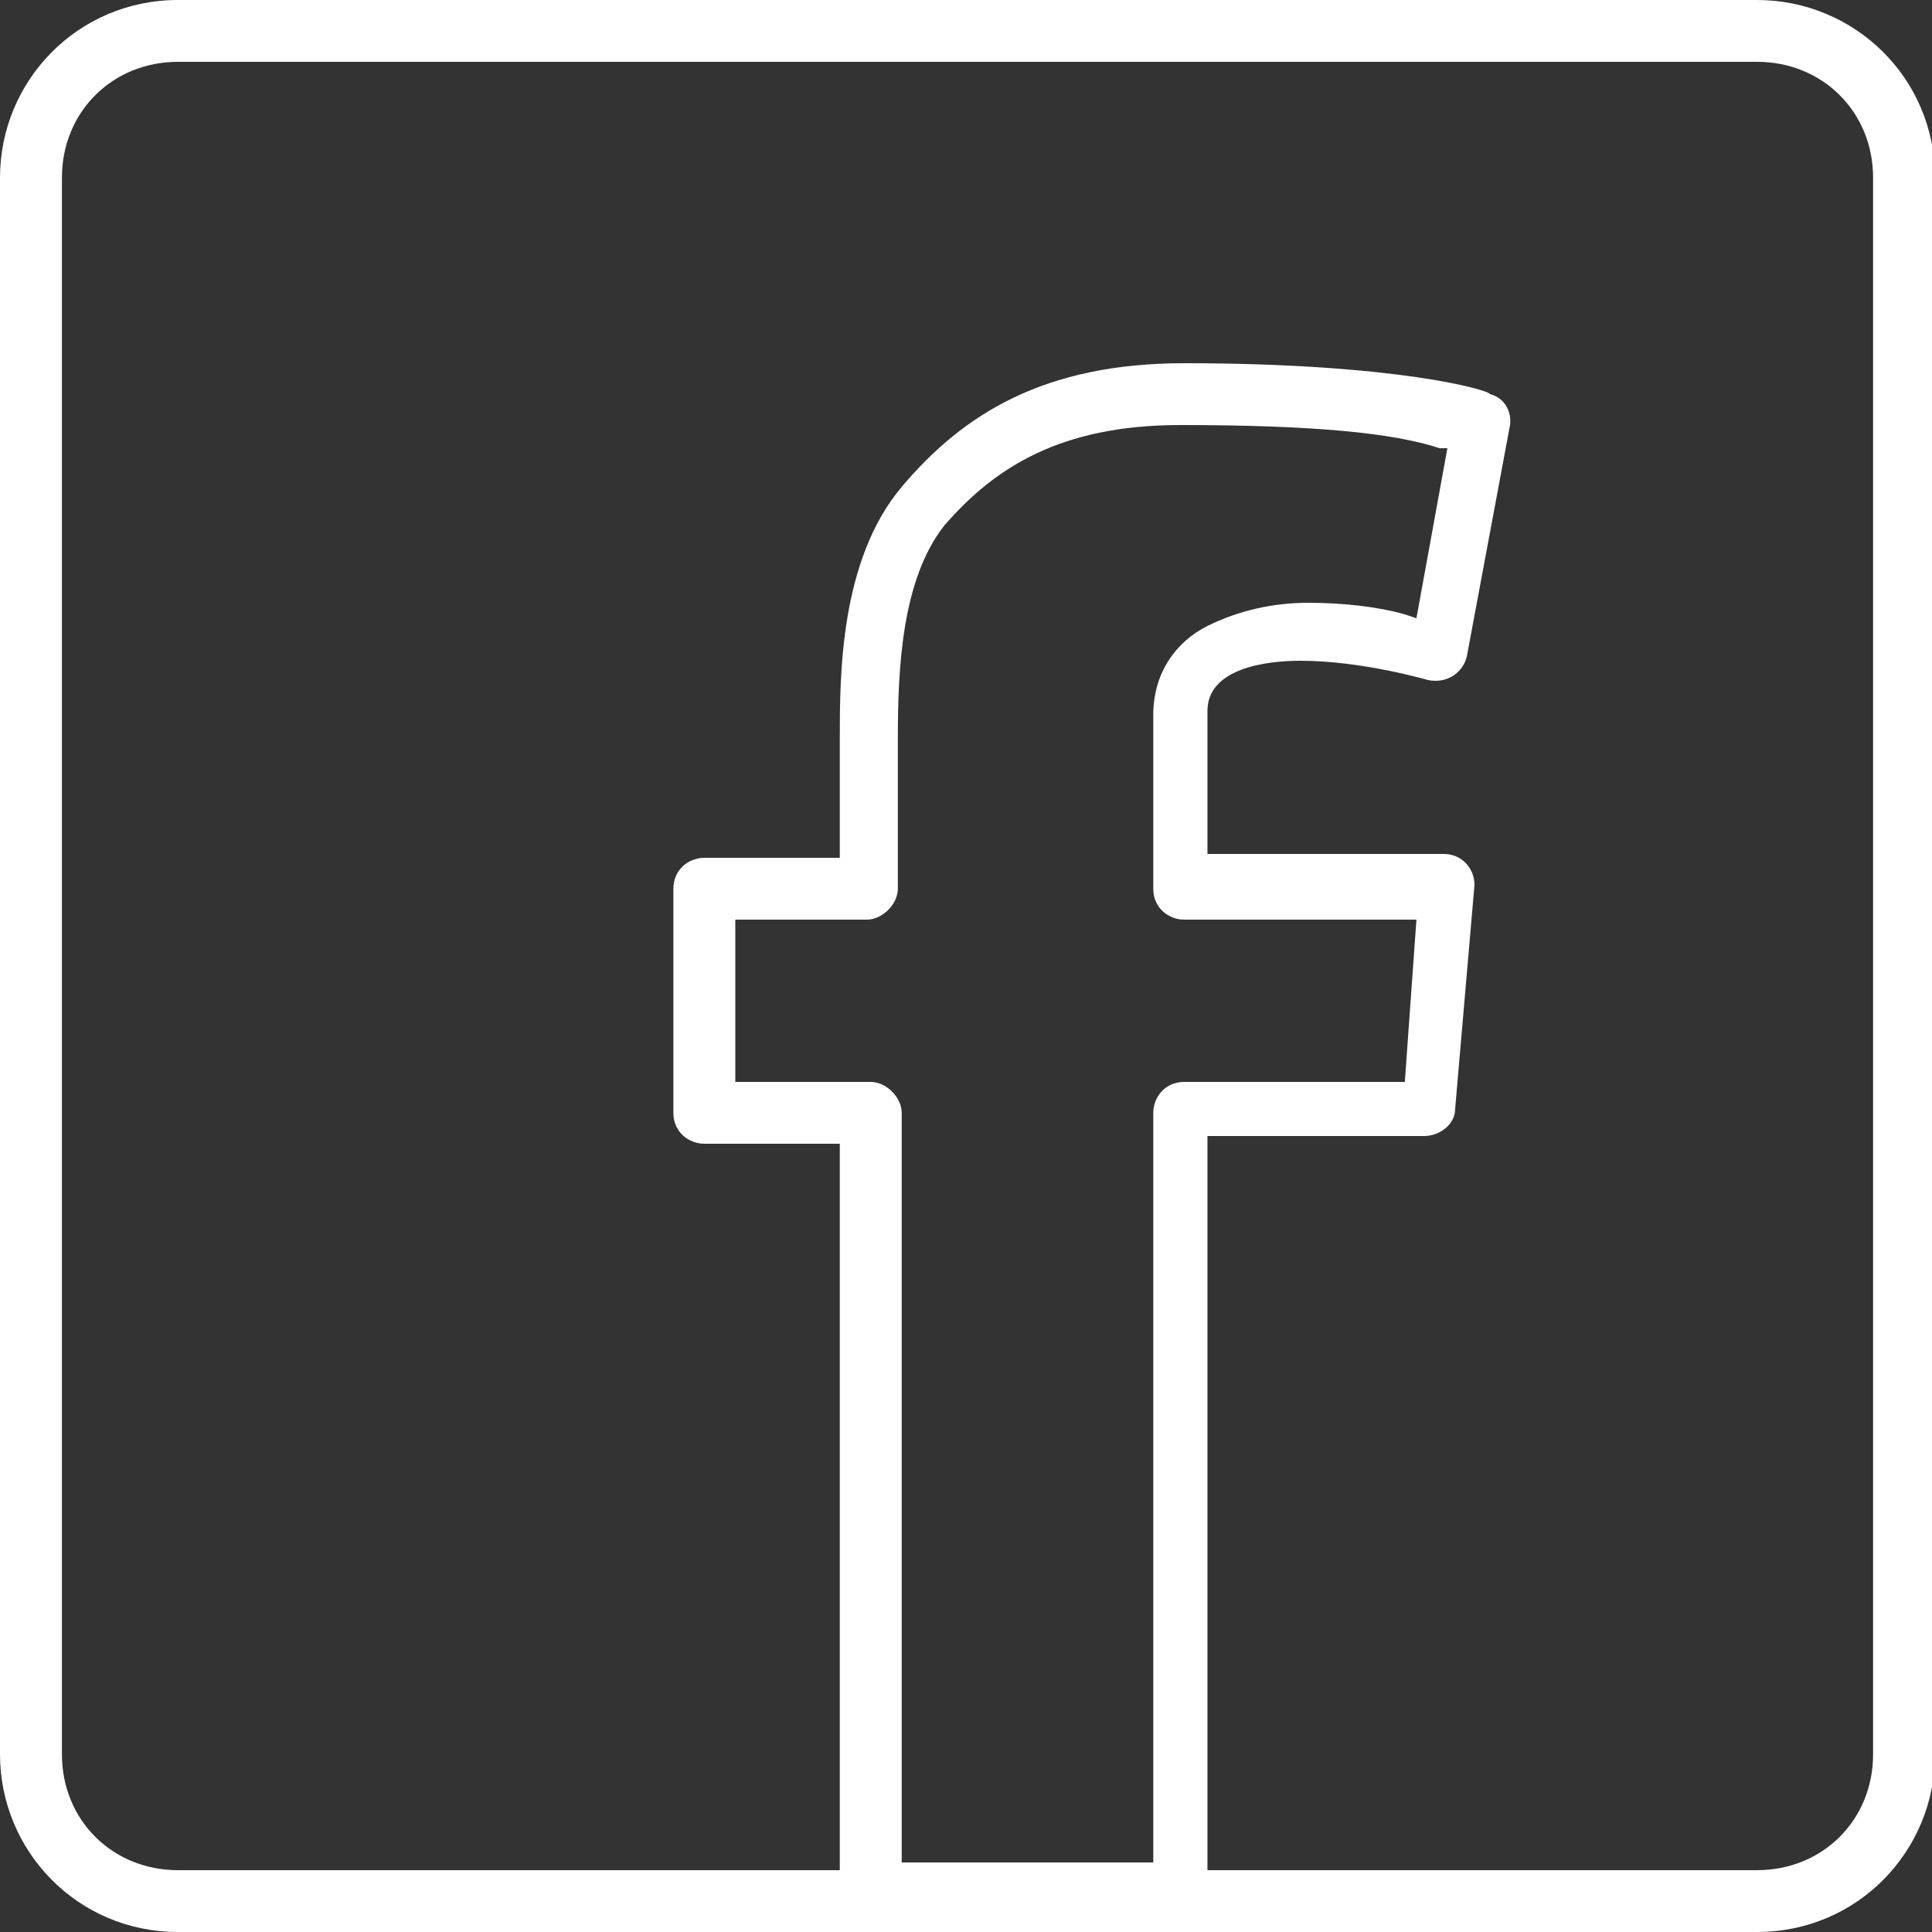 <?xml version="1.0" encoding="utf-8"?>
<!-- Generator: Adobe Illustrator 22.0.1, SVG Export Plug-In . SVG Version: 6.00 Build 0)  -->
<svg version="1.1"
	 id="svg2" xmlns:cc="http://creativecommons.org/ns#" xmlns:dc="http://purl.org/dc/elements/1.1/" xmlns:inkscape="http://www.inkscape.org/namespaces/inkscape" xmlns:rdf="http://www.w3.org/1999/02/22-rdf-syntax-ns#" xmlns:sodipodi="http://sodipodi.sourceforge.net/DTD/sodipodi-0.dtd" xmlns:svg="http://www.w3.org/2000/svg"
	 xmlns="http://www.w3.org/2000/svg" xmlns:xlink="http://www.w3.org/1999/xlink" x="0px" y="0px" viewBox="0 0 32 32"
	 style="enable-background:new 0 0 32 32;" xml:space="preserve">
<rect x="0" y="0" width="32" height="32" fill="#333333" stroke="none"/>
<style type="text/css">
	.st0{fill:#FFFFFF;}
</style>
<script  id="script3301" xlink:href=""></script>
<script  id="script3299" xlink:href=""></script>
<g id="g3174" transform="matrix(0.641,0,0,0.64,0,25.6)">
	<path id="path3176" class="st0" d="M21.7,9v-19.4h-3.5c-0.4,0-0.8-0.3-0.8-0.8V-17c0-0.5,0.4-0.8,0.8-0.8h3.5v-3.1
		c0-1.6,0-4.6,1.6-6.5c1.6-1.9,3.7-3.2,7.3-3.2c5.5,0,7.9,0.7,7.9,0.8c0.4,0.1,0.6,0.5,0.5,0.9L37.9-23c-0.1,0.4-0.5,0.7-1,0.6
		c0,0-1.7-0.5-3.3-0.5c-0.9,0-2.4,0.2-2.4,1.3v3.7h6.1c0.5,0,0.8,0.4,0.8,0.8l-0.5,5.8c0,0.4-0.4,0.7-0.8,0.7h-5.6V9
		c0,0.4-0.4,0.8-0.8,0.8h-8.1C22.1,9.8,21.7,9.4,21.7,9z M29.8,8.2v-19.4c0-0.4,0.3-0.8,0.8-0.8h5.7l0.3-4.2h-6
		c-0.4,0-0.8-0.3-0.8-0.8v-4.5c0-1.1,0.6-1.9,1.4-2.3c0.8-0.4,1.7-0.6,2.6-0.6c0.9,0,1.8,0.1,2.5,0.3l0.3,0.1l0.8-4.4h-0.2
		C36-28.8,33.9-29,30.5-29c-3.1,0-4.8,1.1-6.1,2.6c-1.1,1.4-1.2,3.7-1.2,5.5v3.9c0,0.4-0.4,0.8-0.8,0.8H19v4.2h3.5
		c0.4,0,0.8,0.4,0.8,0.8V8.2H29.8z"/>
	<path id="path3178" class="st0" d="M0,5.4v-40.8C0-37.9,2-40,4.6-40h40.8c2.5,0,4.6,2,4.6,4.6V5.4c0,2.5-2,4.6-4.6,4.6H4.6
		C2,10,0,7.9,0,5.4z M48.4,5.4v-40.8c0-1.7-1.3-3-3-3H4.6c-1.7,0-3,1.3-3,3V5.4c0,1.7,1.3,3,3,3h40.8C47.1,8.4,48.4,7.1,48.4,5.4z"
		/>
</g>
</svg>
